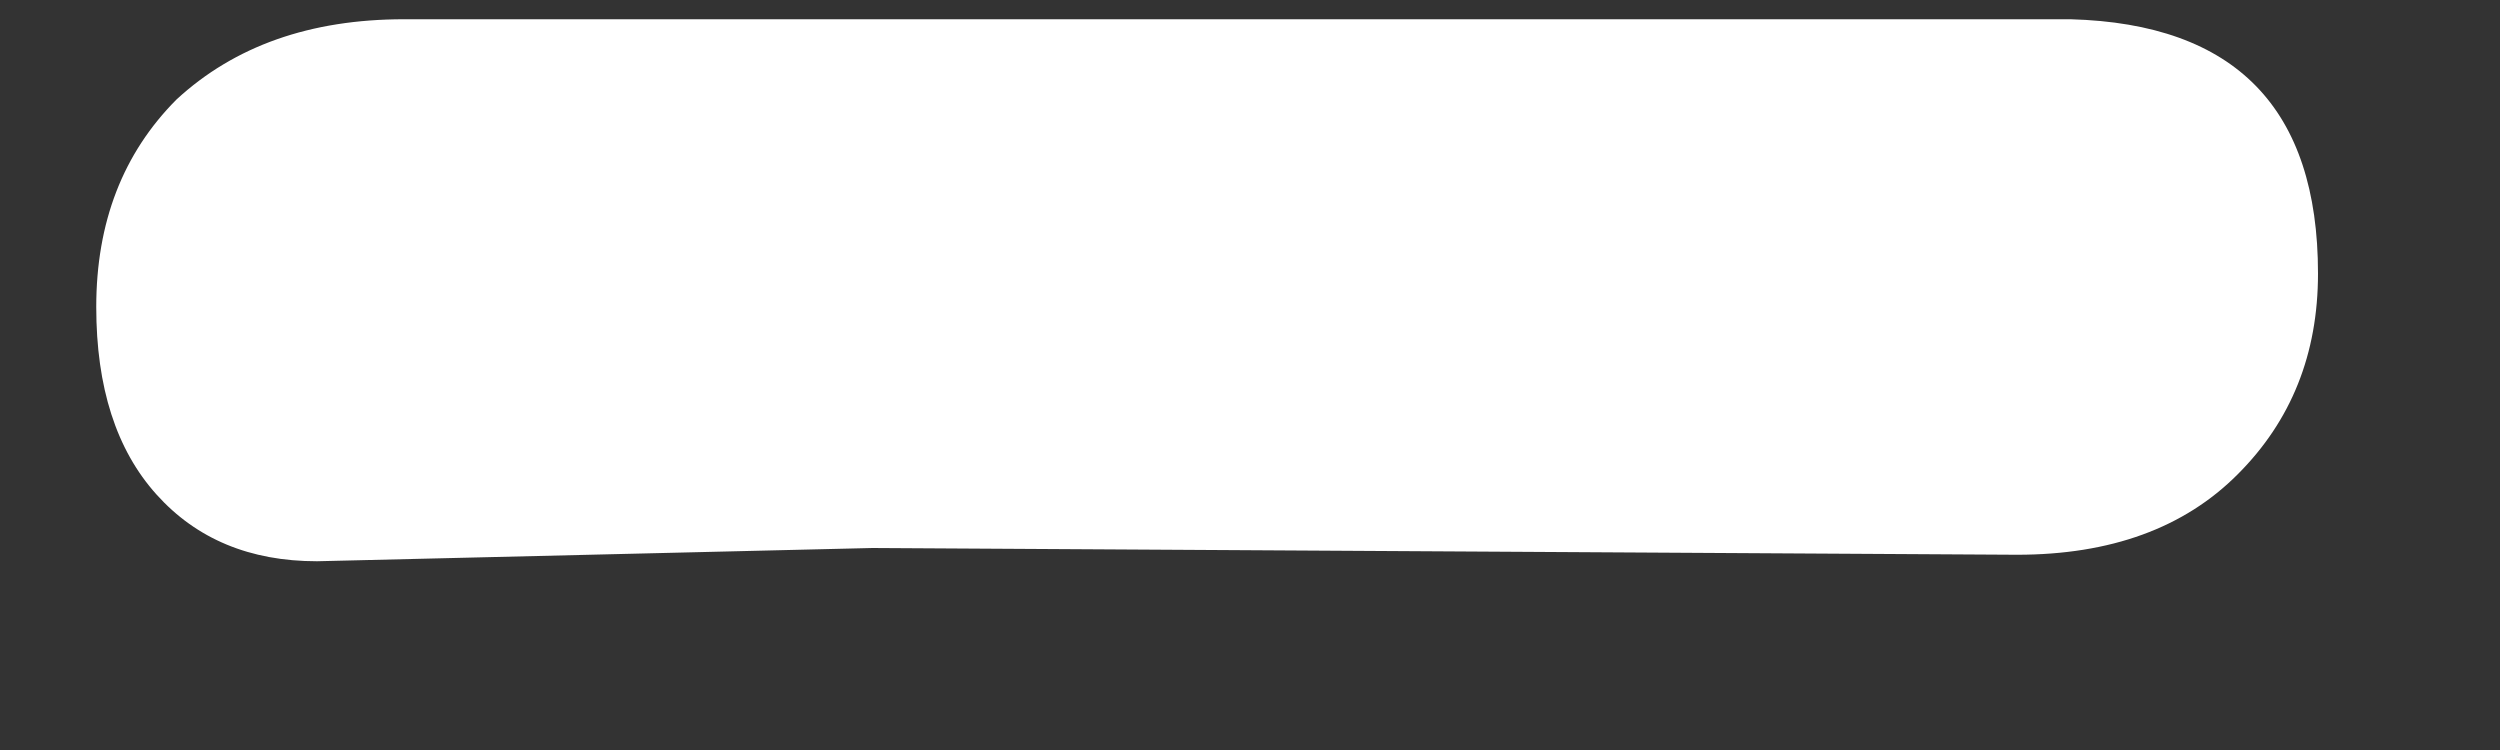 <svg width="10" height="3" viewBox="0 0 10 3" fill="none" xmlns="http://www.w3.org/2000/svg">
<rect x="0" y="0" width="10" height="3" fill="#333333" stroke="none"/>
<path d="M8.951 1.897C8.737 2.112 8.442 2.219 8.068 2.219L3.49 2.192L1.268 2.245C1 2.245 0.786 2.156 0.626 1.978C0.465 1.799 0.385 1.549 0.385 1.228C0.385 0.889 0.492 0.613 0.706 0.398C0.938 0.184 1.241 0.077 1.616 0.077H8.282C8.942 0.095 9.272 0.434 9.272 1.094C9.272 1.416 9.165 1.683 8.951 1.897Z" fill="white"/>
</svg>
